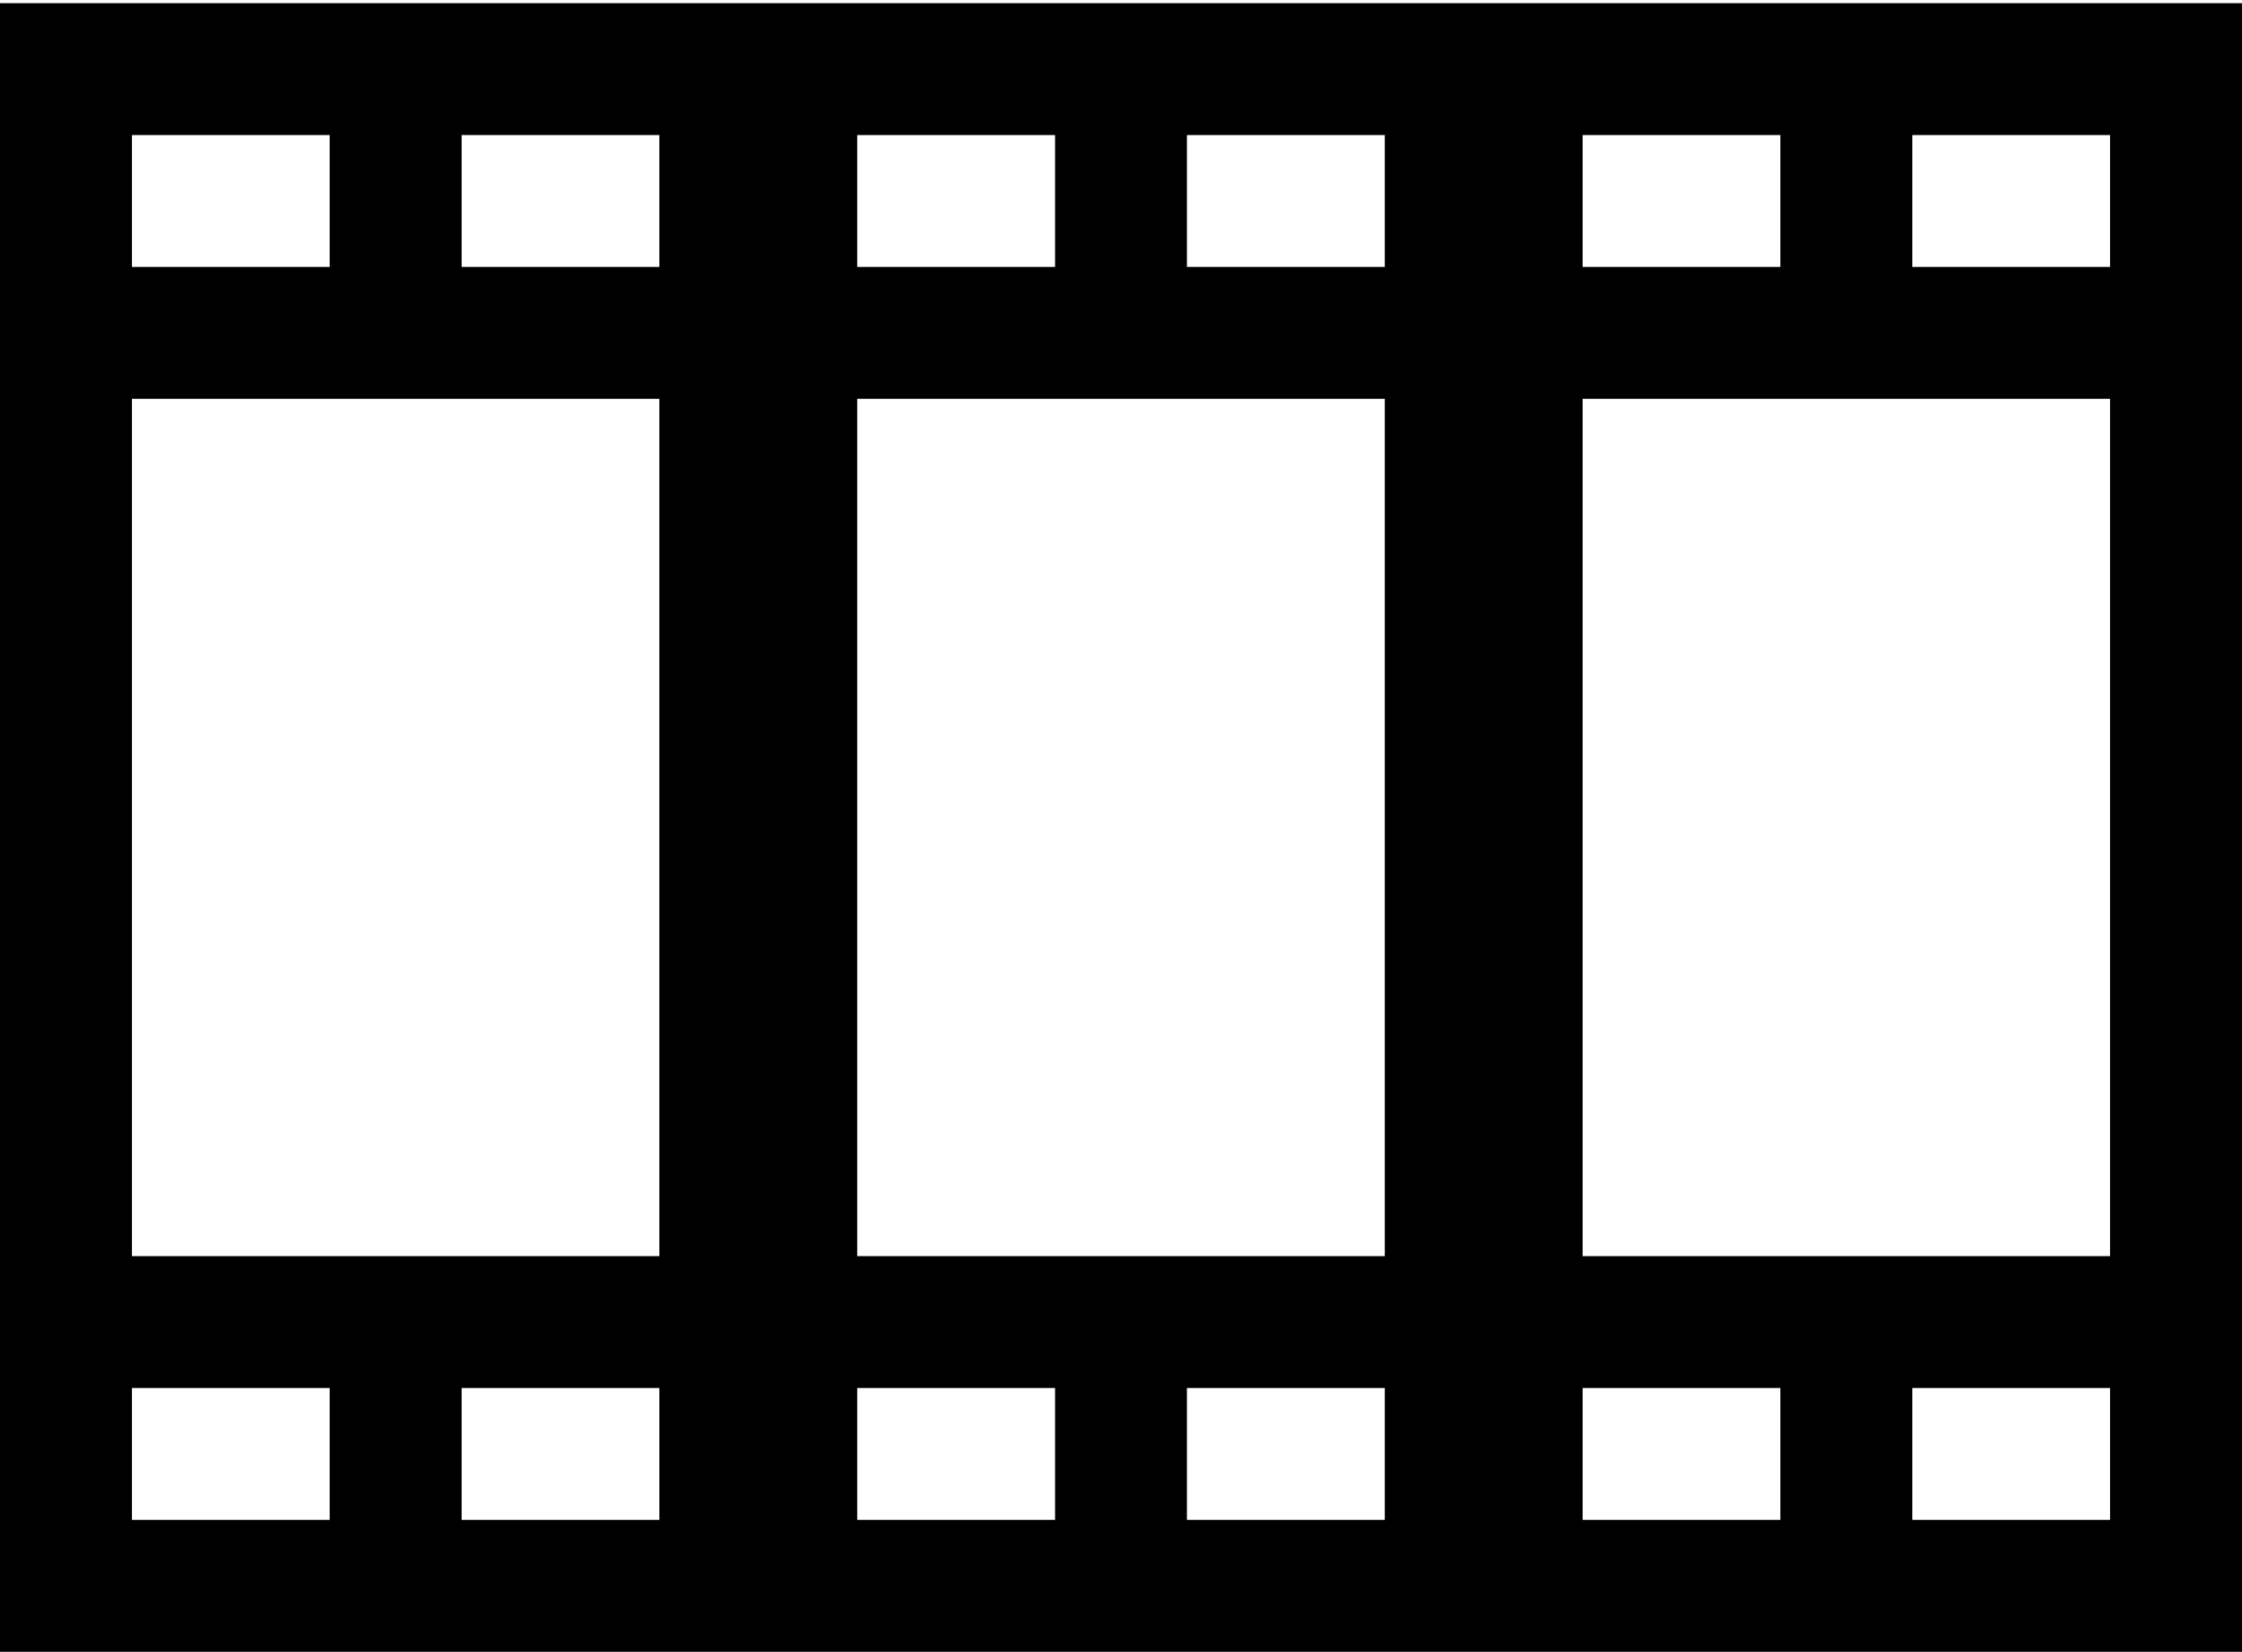 <svg xmlns="http://www.w3.org/2000/svg" width="3em" height="2.21em" viewBox="0 0 1360 1000"><path fill="currentColor" d="M1360 1v1000H0V1zm-200 160h120V81h-120zm-200 0h120V81H960zm-240 0h120V81H720zm240 600h320V241H960zM520 161h120V81H520zm640 760h120v-80h-120zM280 161h120V81H280zm240 600h320V241H520zm440 160h120v-80H960zM80 161h120V81H80zm640 760h120v-80H720zM80 761h320V241H80zm440 160h120v-80H520zm-240 0h120v-80H280zm-200 0h120v-80H80z"/></svg>